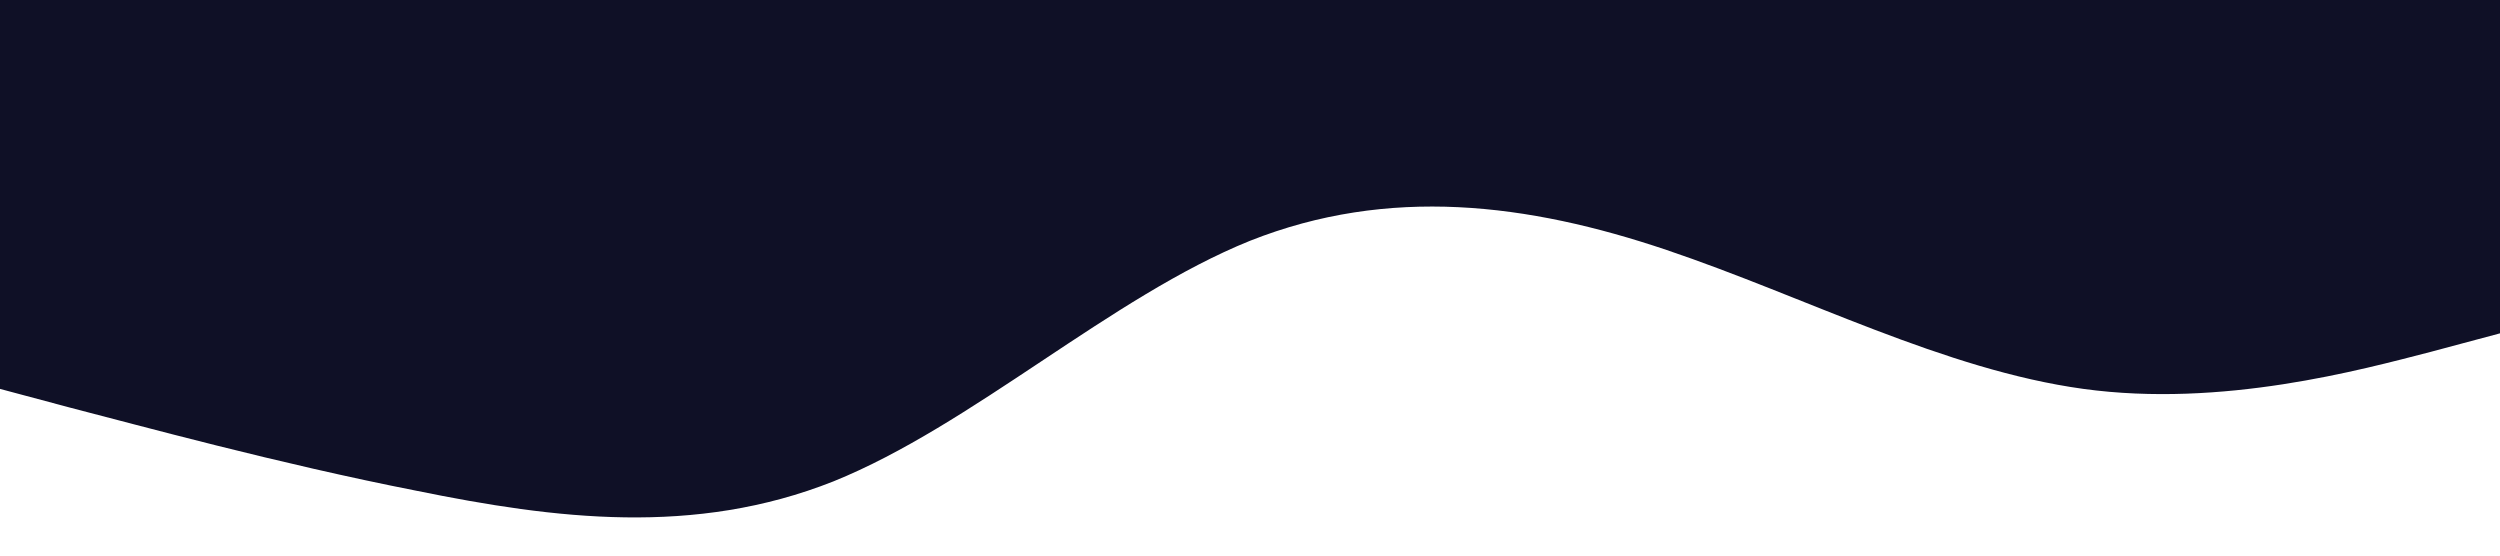 <?xml version="1.0" standalone="no"?><svg xmlns="http://www.w3.org/2000/svg" viewBox="0 0 1440 320"><path fill="#0F1026" fill-opacity="1" d="M0,224L40,234.7C80,245,160,267,240,282.7C320,299,400,309,480,277.3C560,245,640,171,720,138.7C800,107,880,117,960,144C1040,171,1120,213,1200,224C1280,235,1360,213,1400,202.7L1440,192L1440,0L1400,0C1360,0,1280,0,1200,0C1120,0,1040,0,960,0C880,0,800,0,720,0C640,0,560,0,480,0C400,0,320,0,240,0C160,0,80,0,40,0L0,0Z"></path></svg>